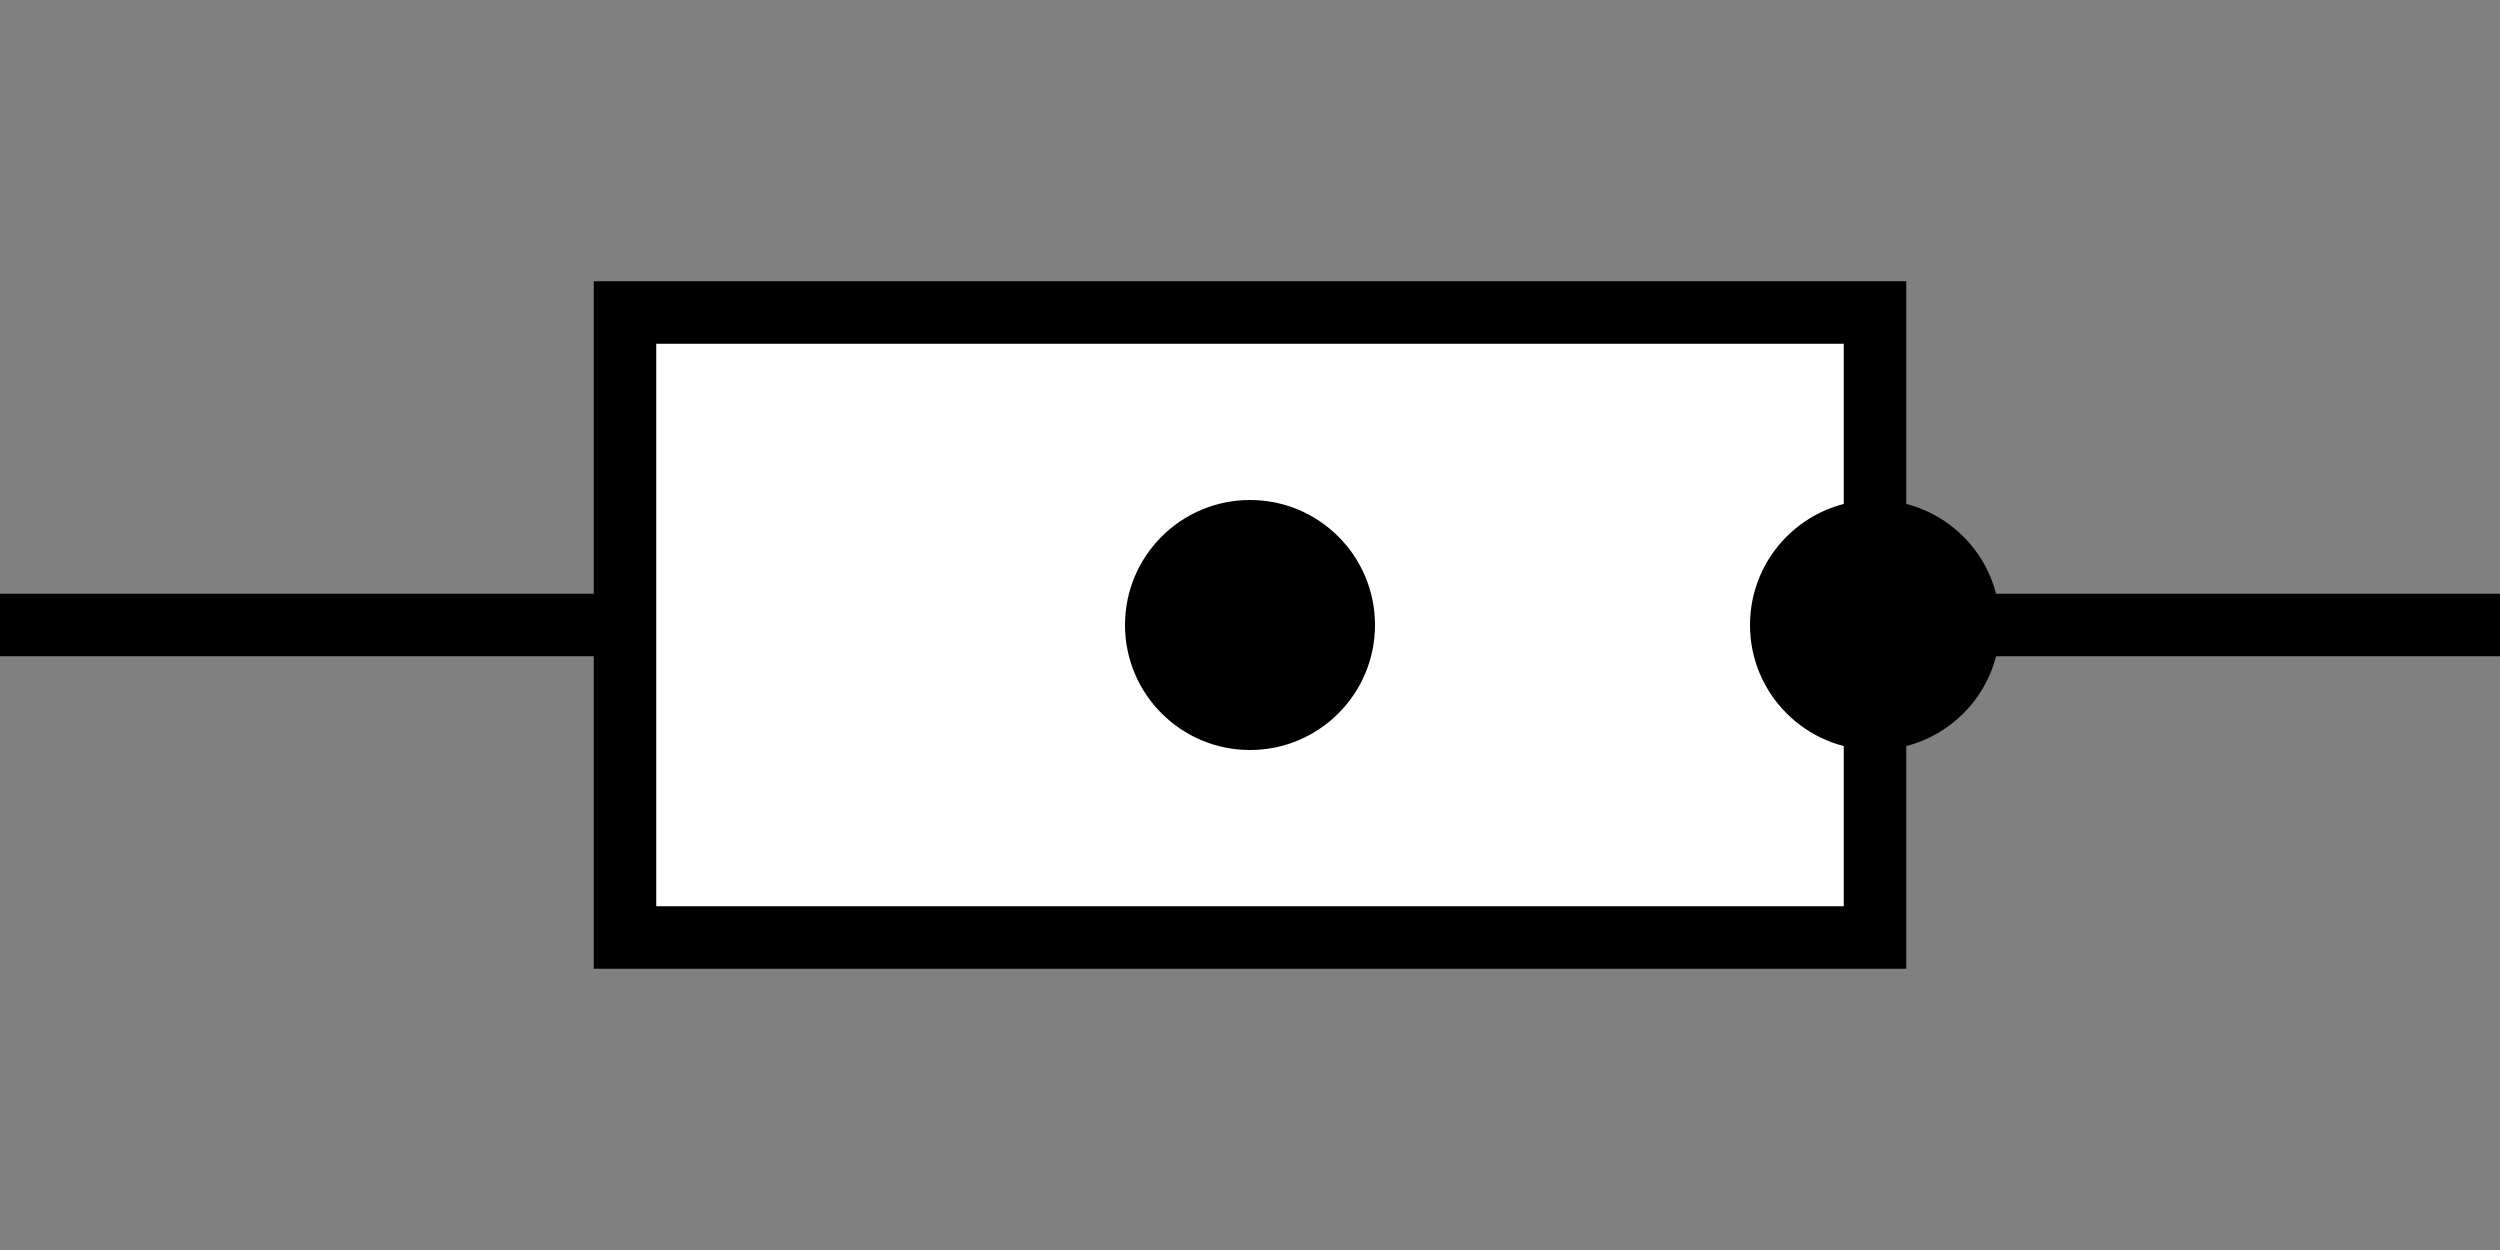 <svg width="40" height="20">
  <rect width="100%" height="100%" fill="#808080" stroke="none"/>
  <line x1="0" y1="10" x2="10" y2="10" stroke="black" stroke-width="1"/>
  <rect x="10" y="5" width="20" height="10" fill="white" stroke="black" stroke-width="1"/>
  <line x1="30" y1="10" x2="40" y2="10" stroke="black" stroke-width="1"/>
  <circle cx="20" cy="10" r="2" fill="black"/>
  <circle cx="30" cy="10" r="2" fill="black"/>
</svg>
